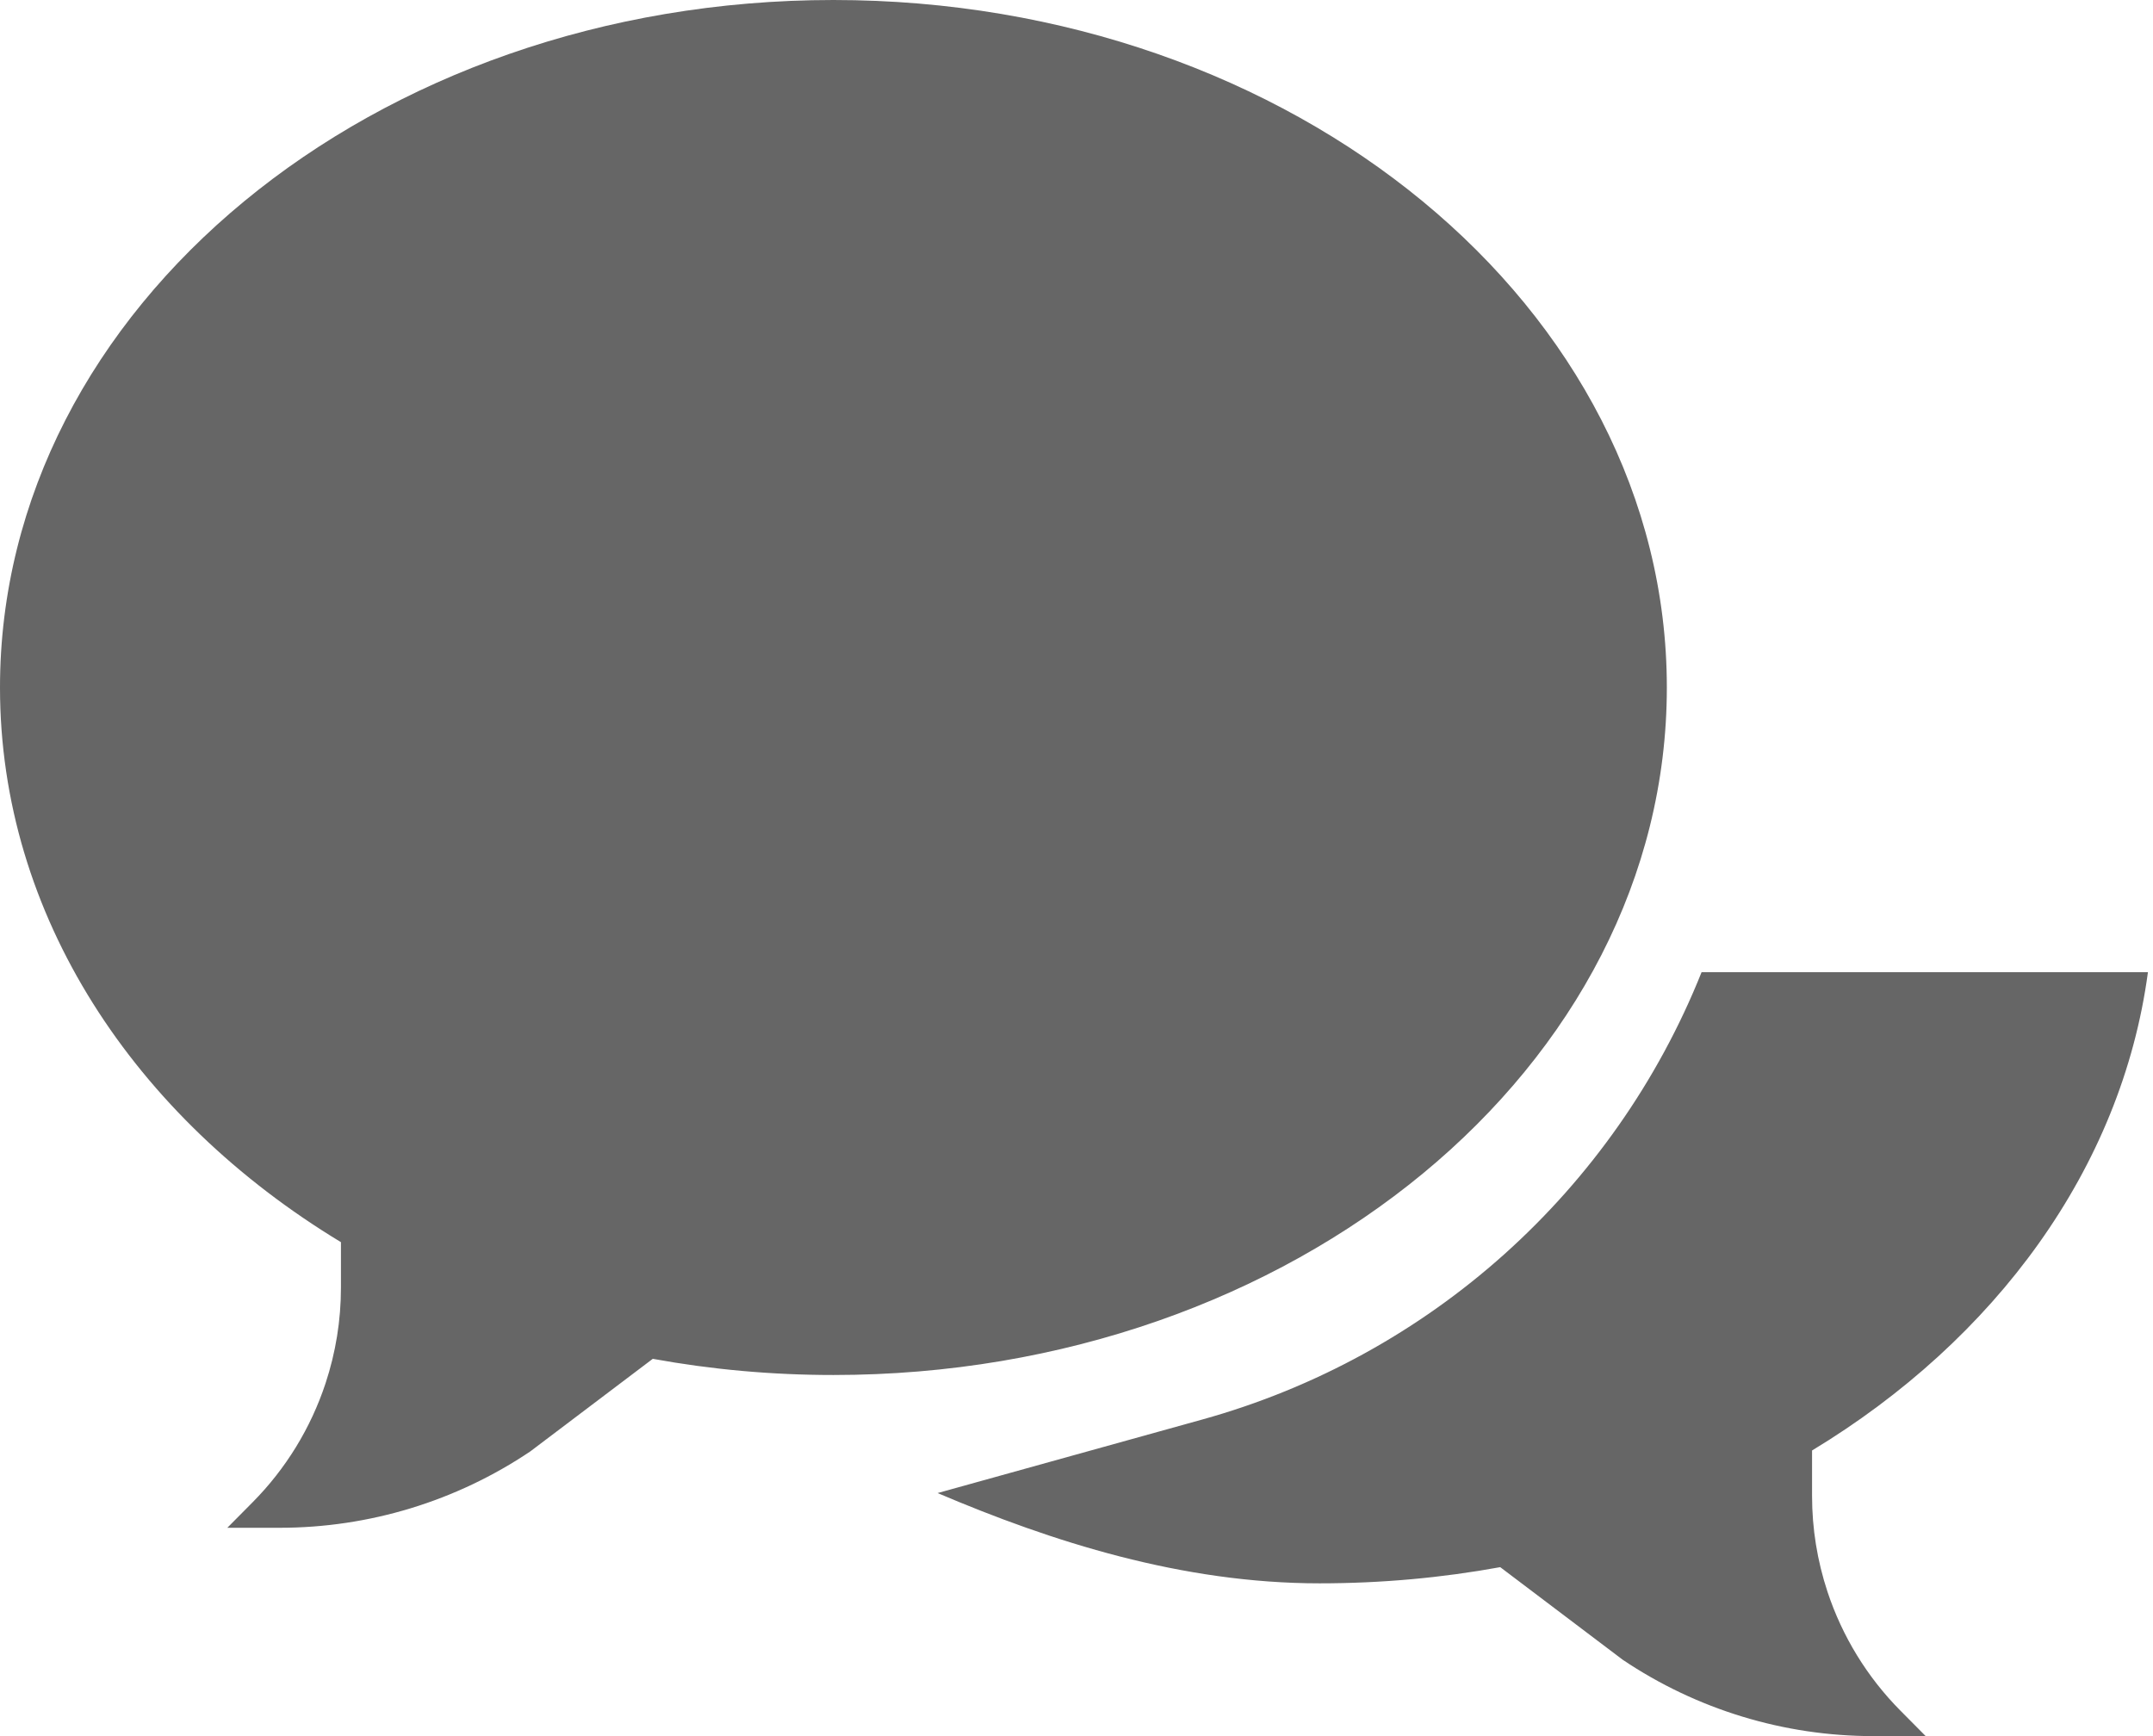 <svg width="31" height="25" viewBox="0 0 31 25" fill="none" xmlns="http://www.w3.org/2000/svg">
<path fill-rule="evenodd" clip-rule="evenodd" d="M24 9.9C24 15.368 18.627 19.8 12 19.8C11.107 19.8 10.237 19.72 9.399 19.567L7.636 20.9C6.57 21.617 5.314 22 4.028 22H3.273L3.637 21.633C4.115 21.151 4.474 20.565 4.687 19.921C4.834 19.476 4.909 19.012 4.909 18.544V17.887C1.932 16.086 0 13.179 0 9.9C0 4.432 5.373 0 12 0C18.627 0 24 4.432 24 9.9ZM13.5 21.5C15.148 22.202 17.018 22.8 19 22.8C19.893 22.8 20.763 22.72 21.601 22.567L23.364 23.9C24.43 24.617 25.686 25 26.972 25H27.727L27.363 24.633C26.885 24.151 26.526 23.565 26.313 22.921C26.166 22.476 26.091 22.012 26.091 21.544V20.887C28.73 19.29 30.548 16.824 30.927 14H24.5C23.24 17.151 20.581 19.533 17.311 20.441L13.5 21.5Z" fill="#666666"/>
</svg>
